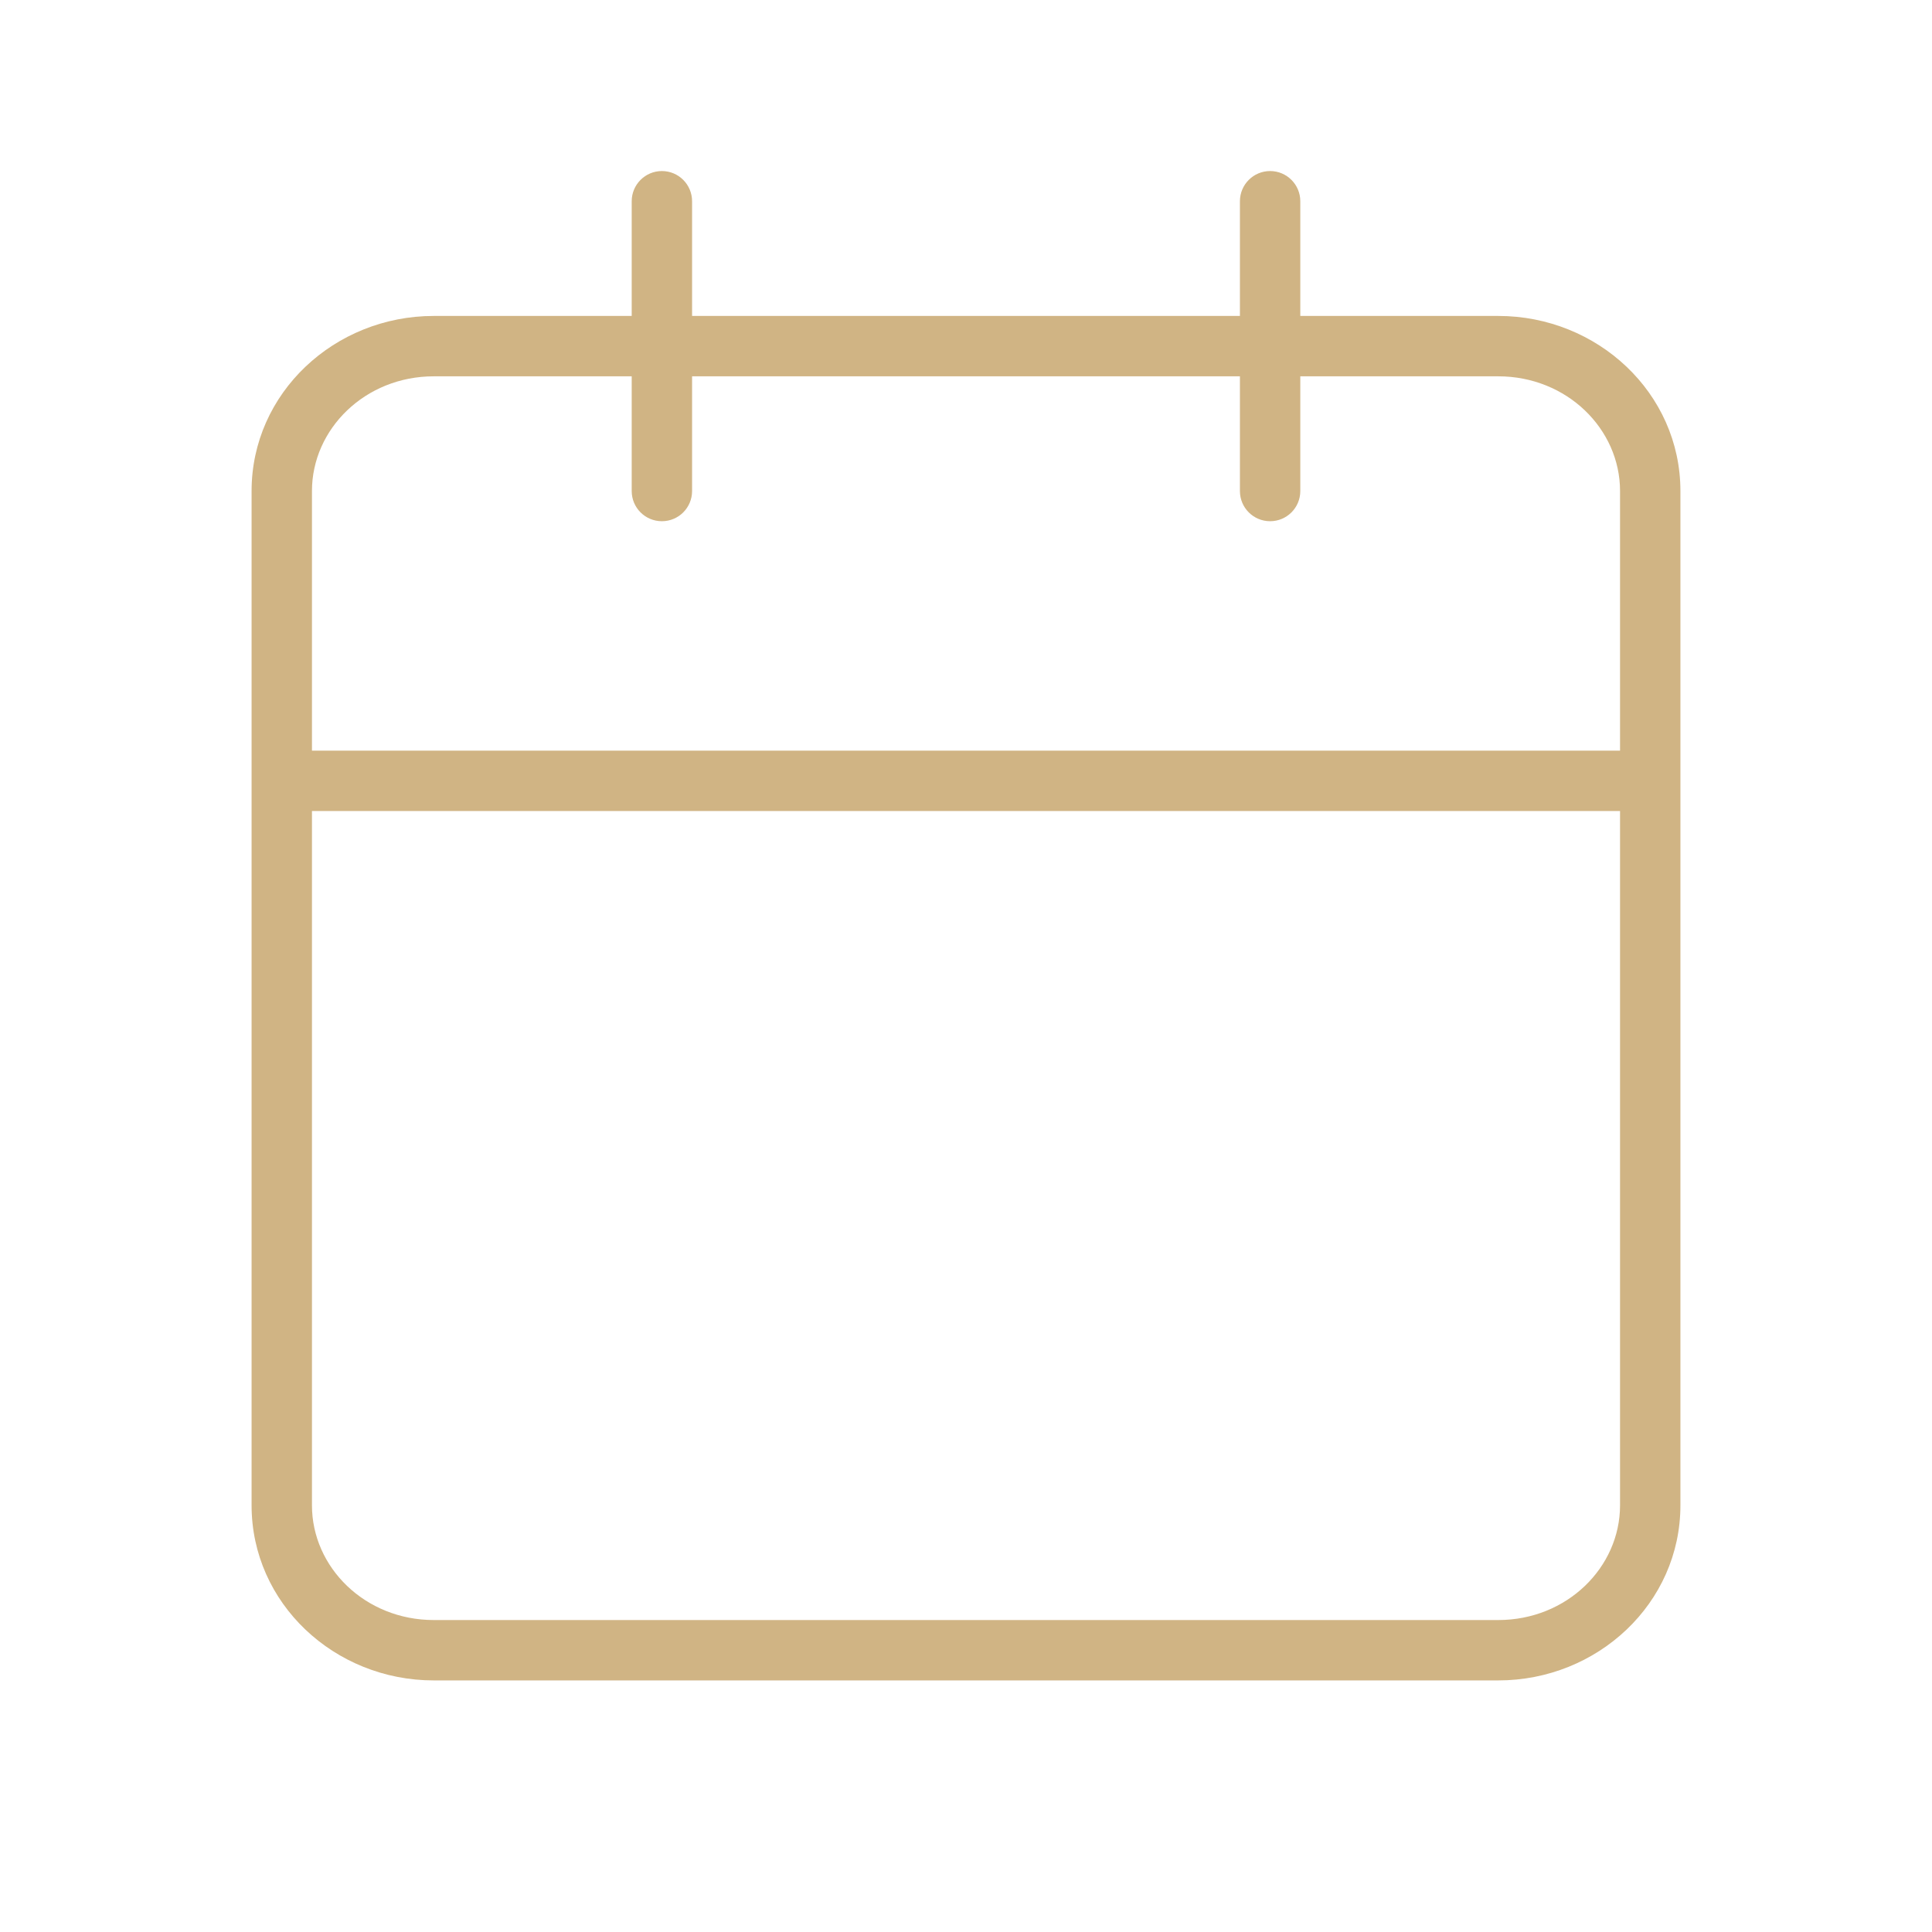 <svg width="32" height="32" viewBox="0 0 32 32" fill="none" xmlns="http://www.w3.org/2000/svg">
<path fill-rule="evenodd" clip-rule="evenodd" d="M10.963 2.833C11.239 2.833 11.463 3.057 11.463 3.333V5.233H20.537V3.333C20.537 3.057 20.761 2.833 21.037 2.833C21.313 2.833 21.537 3.057 21.537 3.333V5.233H24.815C26.459 5.233 27.833 6.509 27.833 8.133V12.933V24.933C27.833 26.557 26.459 27.833 24.815 27.833H7.185C5.541 27.833 4.167 26.557 4.167 24.933V12.933V8.133C4.167 6.509 5.541 5.233 7.185 5.233H10.463V3.333C10.463 3.057 10.687 2.833 10.963 2.833ZM10.463 6.233H7.185C6.047 6.233 5.167 7.106 5.167 8.133V12.433H26.833V8.133C26.833 7.106 25.953 6.233 24.815 6.233H21.537V8.133C21.537 8.41 21.313 8.633 21.037 8.633C20.761 8.633 20.537 8.41 20.537 8.133V6.233H11.463V8.133C11.463 8.41 11.239 8.633 10.963 8.633C10.687 8.633 10.463 8.41 10.463 8.133V6.233ZM26.833 13.433H5.167V24.933C5.167 25.96 6.047 26.833 7.185 26.833H24.815C25.953 26.833 26.833 25.96 26.833 24.933V13.433Z" fill="#D0B484"/>
</svg>
